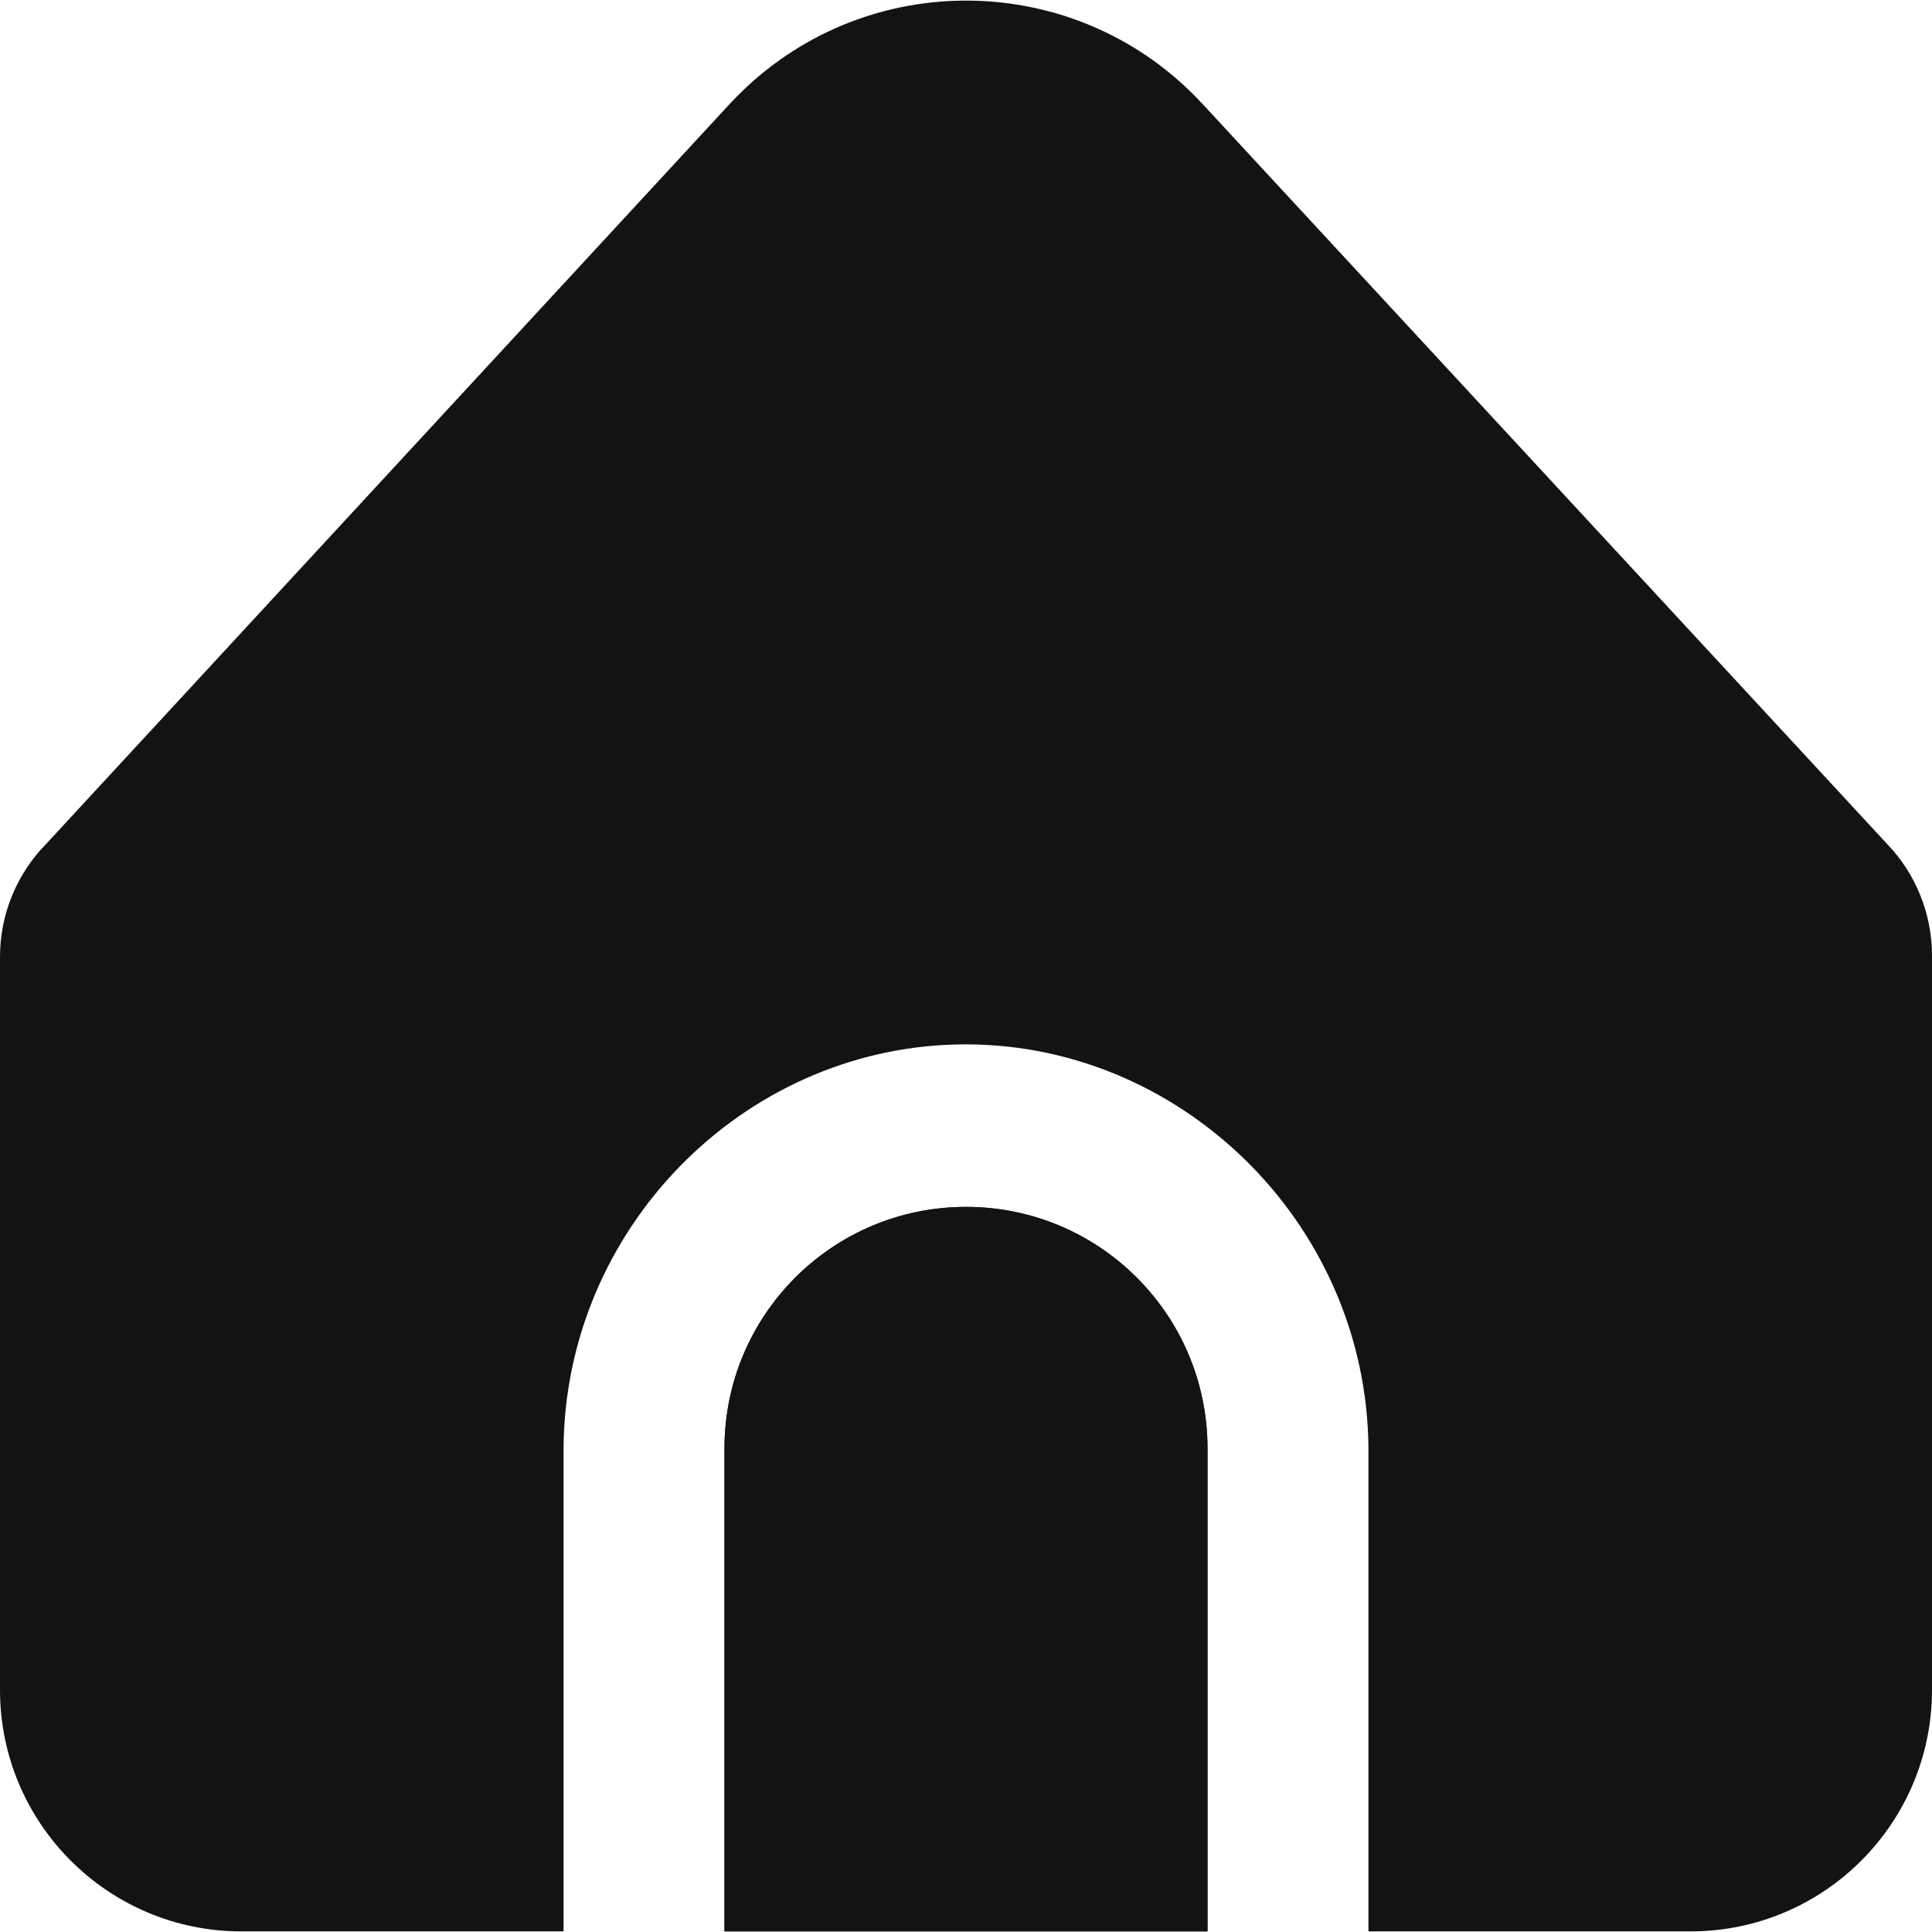  <svg
                  xmlns="http://www.w3.org/2000/svg"
                  width="16"
                  height="16"
                  viewBox="0 0 16 16"
                  fill="none"
                >
                  <path
                    d="M8 9.995C6.895 9.995 6 10.89 6 11.995V15.995H10V11.995C10 10.89 9.105 9.995 8 9.995Z"
                    fill="#131313"
                  />
                  <path
                    d="M11.333 11.995V15.995H14C15.105 15.995 16 15.099 16 13.995V7.914C16 7.568 15.866 7.235 15.625 6.986L9.959 0.861C8.96 -0.22 7.273 -0.286 6.191 0.713C6.14 0.761 6.09 0.81 6.043 0.861L0.387 6.984C0.139 7.234 -9.37027e-05 7.572 4.73072e-08 7.924V13.995C4.73072e-08 15.099 0.895 15.995 2 15.995H4.667V11.995C4.679 10.177 6.147 8.692 7.919 8.65C9.75 8.605 11.319 10.115 11.333 11.995Z"
                    fill="#131313"
                  />
                  <path
                    d="M8 9.995C6.895 9.995 6 10.89 6 11.995V15.995H10V11.995C10 10.89 9.105 9.995 8 9.995Z"
                    fill="#131313"
                  />
                </svg>